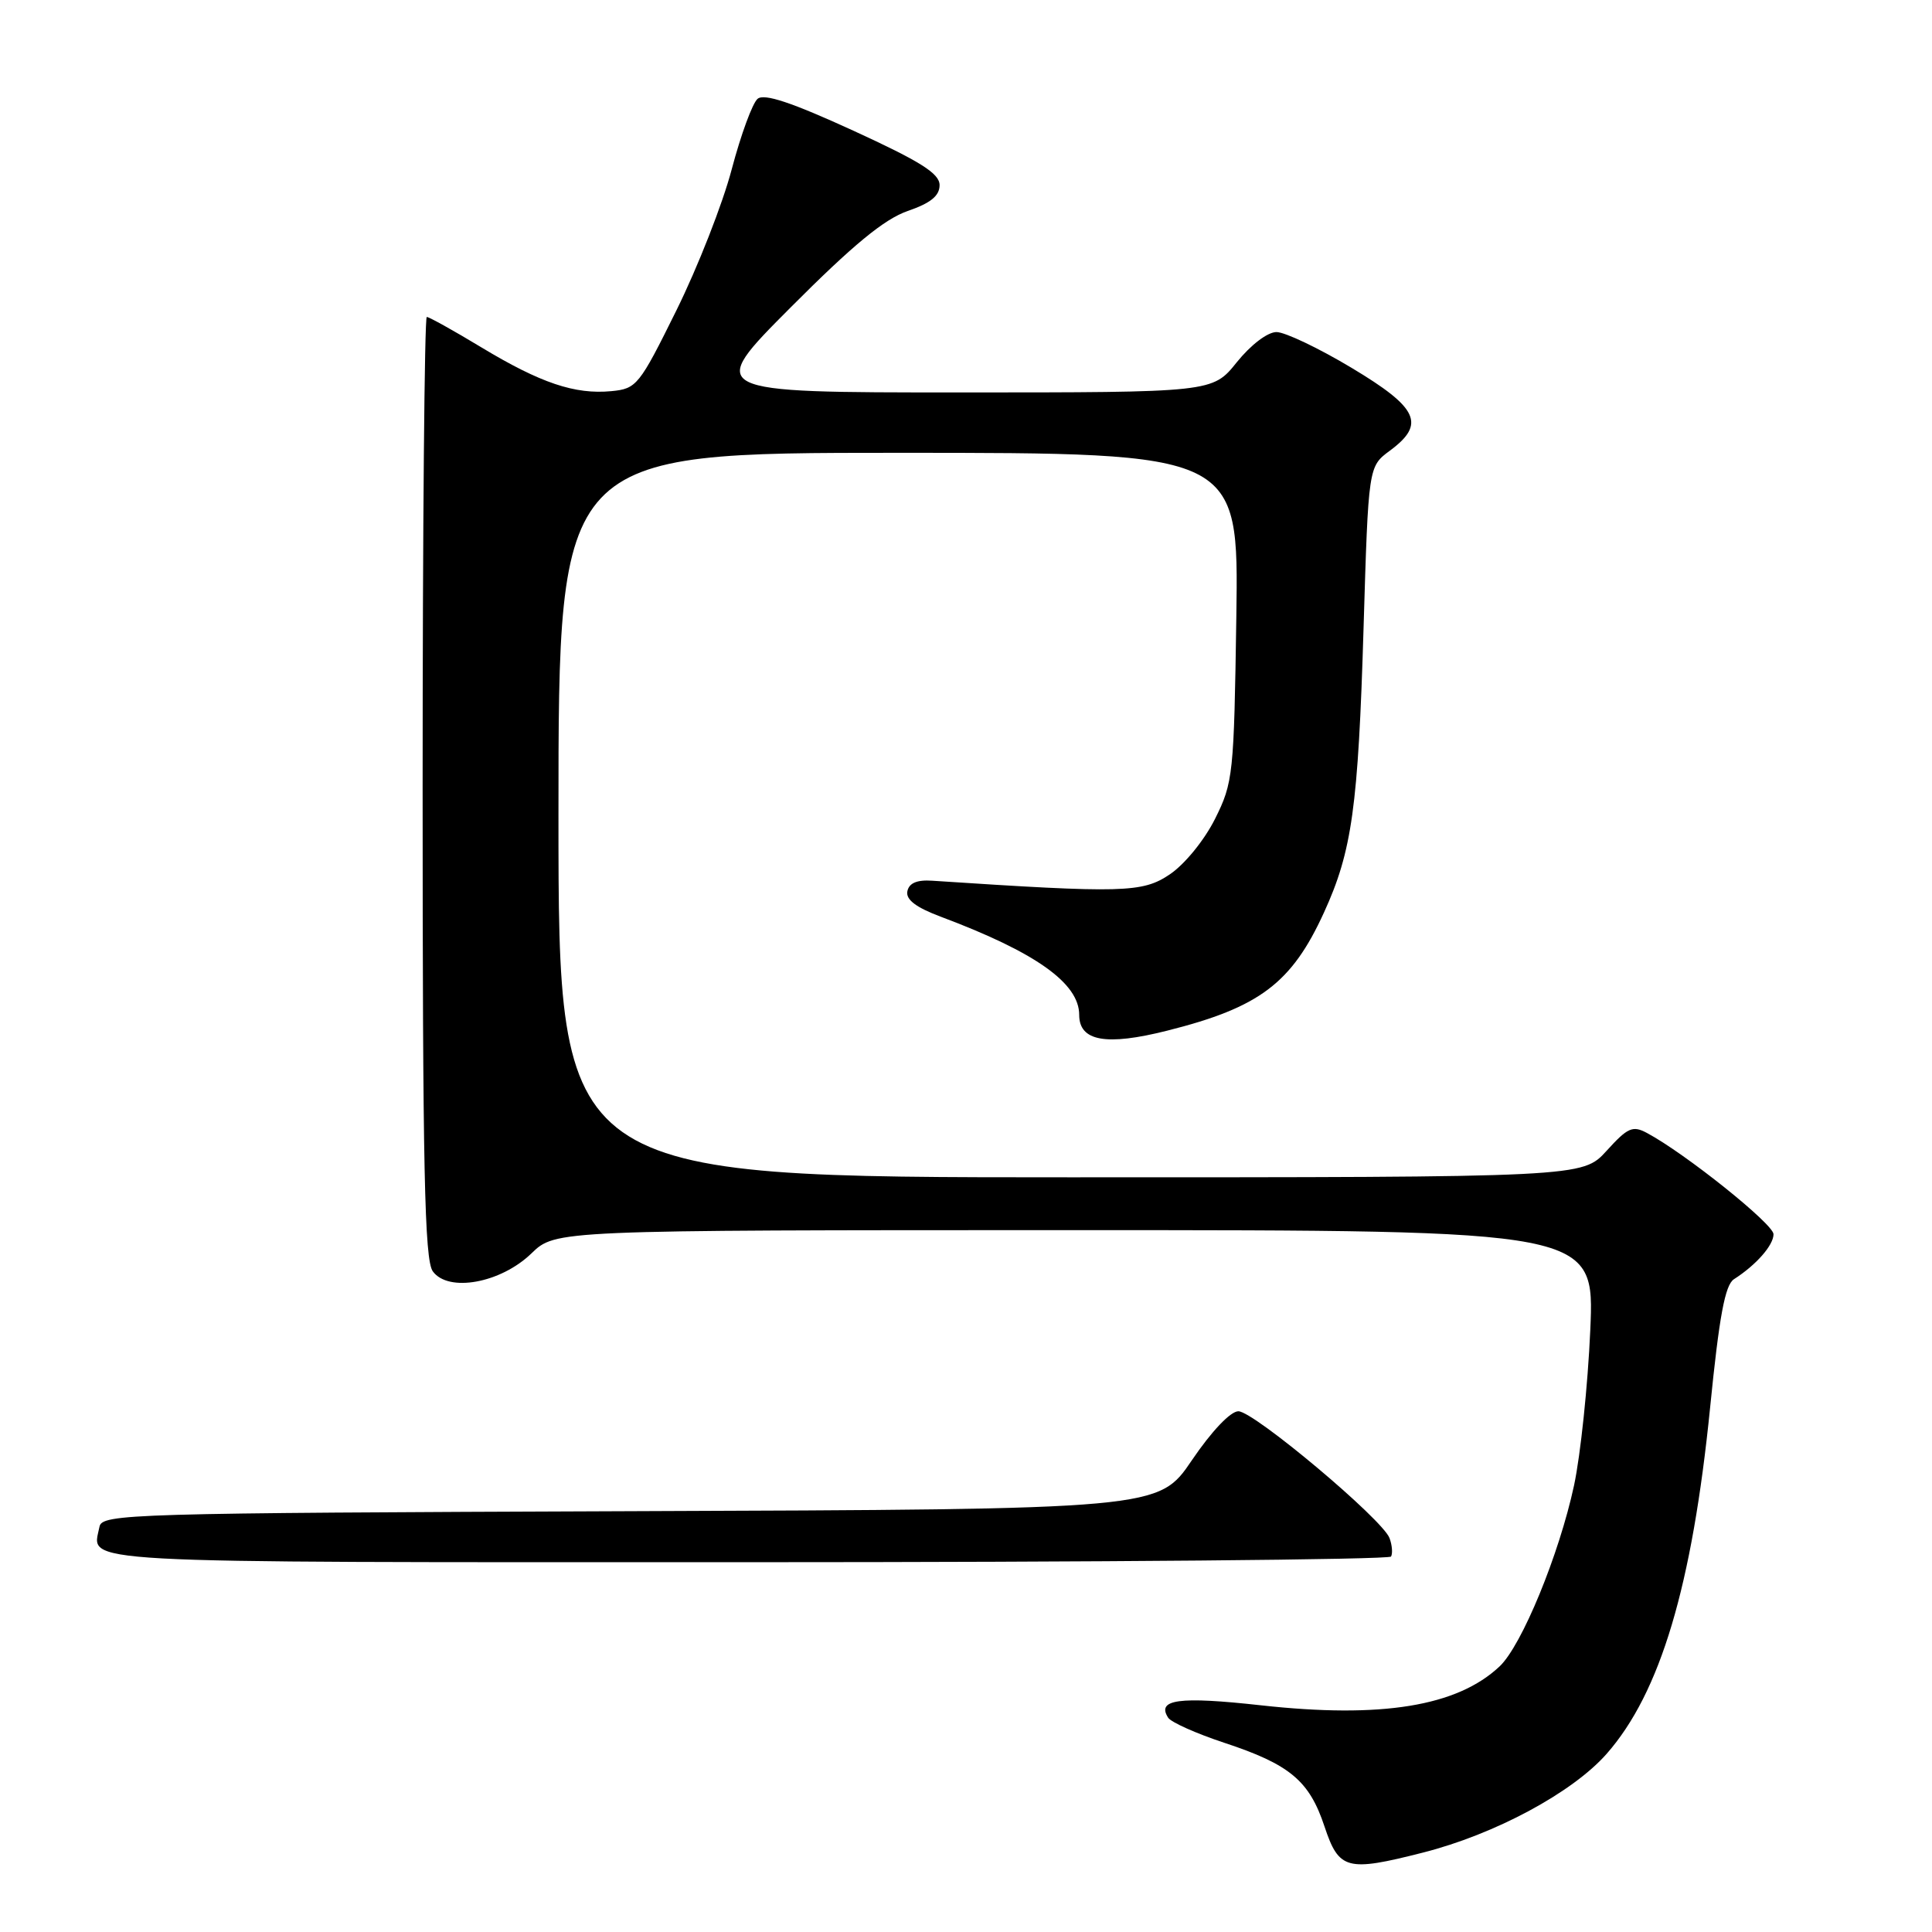 <?xml version="1.0" encoding="UTF-8" standalone="no"?>
<!DOCTYPE svg PUBLIC "-//W3C//DTD SVG 1.1//EN" "http://www.w3.org/Graphics/SVG/1.1/DTD/svg11.dtd" >
<svg xmlns="http://www.w3.org/2000/svg" xmlns:xlink="http://www.w3.org/1999/xlink" version="1.1" viewBox="0 0 256 256">
 <g >
 <path fill="currentColor"
d=" M 188.54 245.48 C 198.08 243.06 208.36 237.53 212.88 232.40 C 220.00 224.31 224.22 210.18 226.60 186.50 C 227.81 174.37 228.58 170.26 229.76 169.50 C 232.70 167.62 235.00 165.00 235.00 163.54 C 235.00 162.20 223.31 152.84 218.24 150.13 C 216.34 149.11 215.69 149.39 212.88 152.49 C 209.68 156.00 209.68 156.00 141.84 156.00 C 74.00 156.00 74.00 156.00 74.00 108.00 C 74.00 60.00 74.00 60.00 119.07 60.00 C 164.14 60.00 164.14 60.00 163.82 81.75 C 163.51 102.63 163.40 103.70 161.00 108.50 C 159.59 111.32 156.98 114.53 155.00 115.86 C 151.38 118.30 148.83 118.37 123.53 116.70 C 121.50 116.56 120.45 117.01 120.23 118.10 C 120.01 119.21 121.37 120.24 124.71 121.49 C 137.24 126.19 143.00 130.28 143.00 134.48 C 143.00 137.97 146.56 138.61 154.65 136.57 C 166.88 133.50 171.15 130.29 175.43 120.92 C 179.15 112.80 179.97 106.95 180.68 83.17 C 181.32 61.82 181.32 61.82 184.16 59.72 C 188.94 56.19 187.95 54.05 179.09 48.74 C 174.74 46.13 170.26 44.00 169.14 44.00 C 167.96 44.00 165.74 45.69 163.88 48.00 C 160.67 52.00 160.67 52.00 127.10 52.00 C 93.53 52.00 93.53 52.00 104.79 40.71 C 113.02 32.45 117.18 29.03 120.27 27.96 C 123.32 26.91 124.50 25.95 124.50 24.53 C 124.50 22.99 122.00 21.41 113.06 17.31 C 104.90 13.57 101.27 12.36 100.39 13.09 C 99.71 13.65 98.17 17.85 96.96 22.42 C 95.76 26.99 92.46 35.40 89.63 41.12 C 84.70 51.09 84.36 51.51 81.00 51.83 C 76.18 52.29 71.63 50.76 63.79 46.03 C 60.12 43.81 56.86 42.00 56.55 42.00 C 56.25 42.00 56.00 70.04 56.00 104.31 C 56.00 154.99 56.25 166.96 57.35 168.46 C 59.41 171.29 66.35 170.02 70.42 166.08 C 73.60 163.00 73.60 163.00 142.45 163.00 C 211.30 163.00 211.30 163.00 210.72 176.25 C 210.40 183.54 209.43 192.80 208.57 196.82 C 206.60 205.98 201.64 218.05 198.70 220.81 C 193.07 226.10 183.07 227.73 167.06 225.96 C 156.22 224.76 153.21 225.17 154.79 227.61 C 155.18 228.21 158.51 229.70 162.20 230.92 C 170.91 233.79 173.49 235.95 175.50 242.01 C 177.42 247.77 178.45 248.05 188.54 245.48 Z  M 184.32 206.25 C 184.55 205.84 184.47 204.74 184.12 203.81 C 183.20 201.32 166.14 187.00 164.09 187.00 C 163.05 187.00 160.54 189.64 157.93 193.49 C 153.52 199.99 153.52 199.99 83.53 200.24 C 16.91 200.49 13.51 200.59 13.18 202.31 C 12.23 207.24 7.92 207.00 98.91 207.00 C 145.64 207.00 184.08 206.66 184.32 206.25 Z "/>
</g>
</svg>